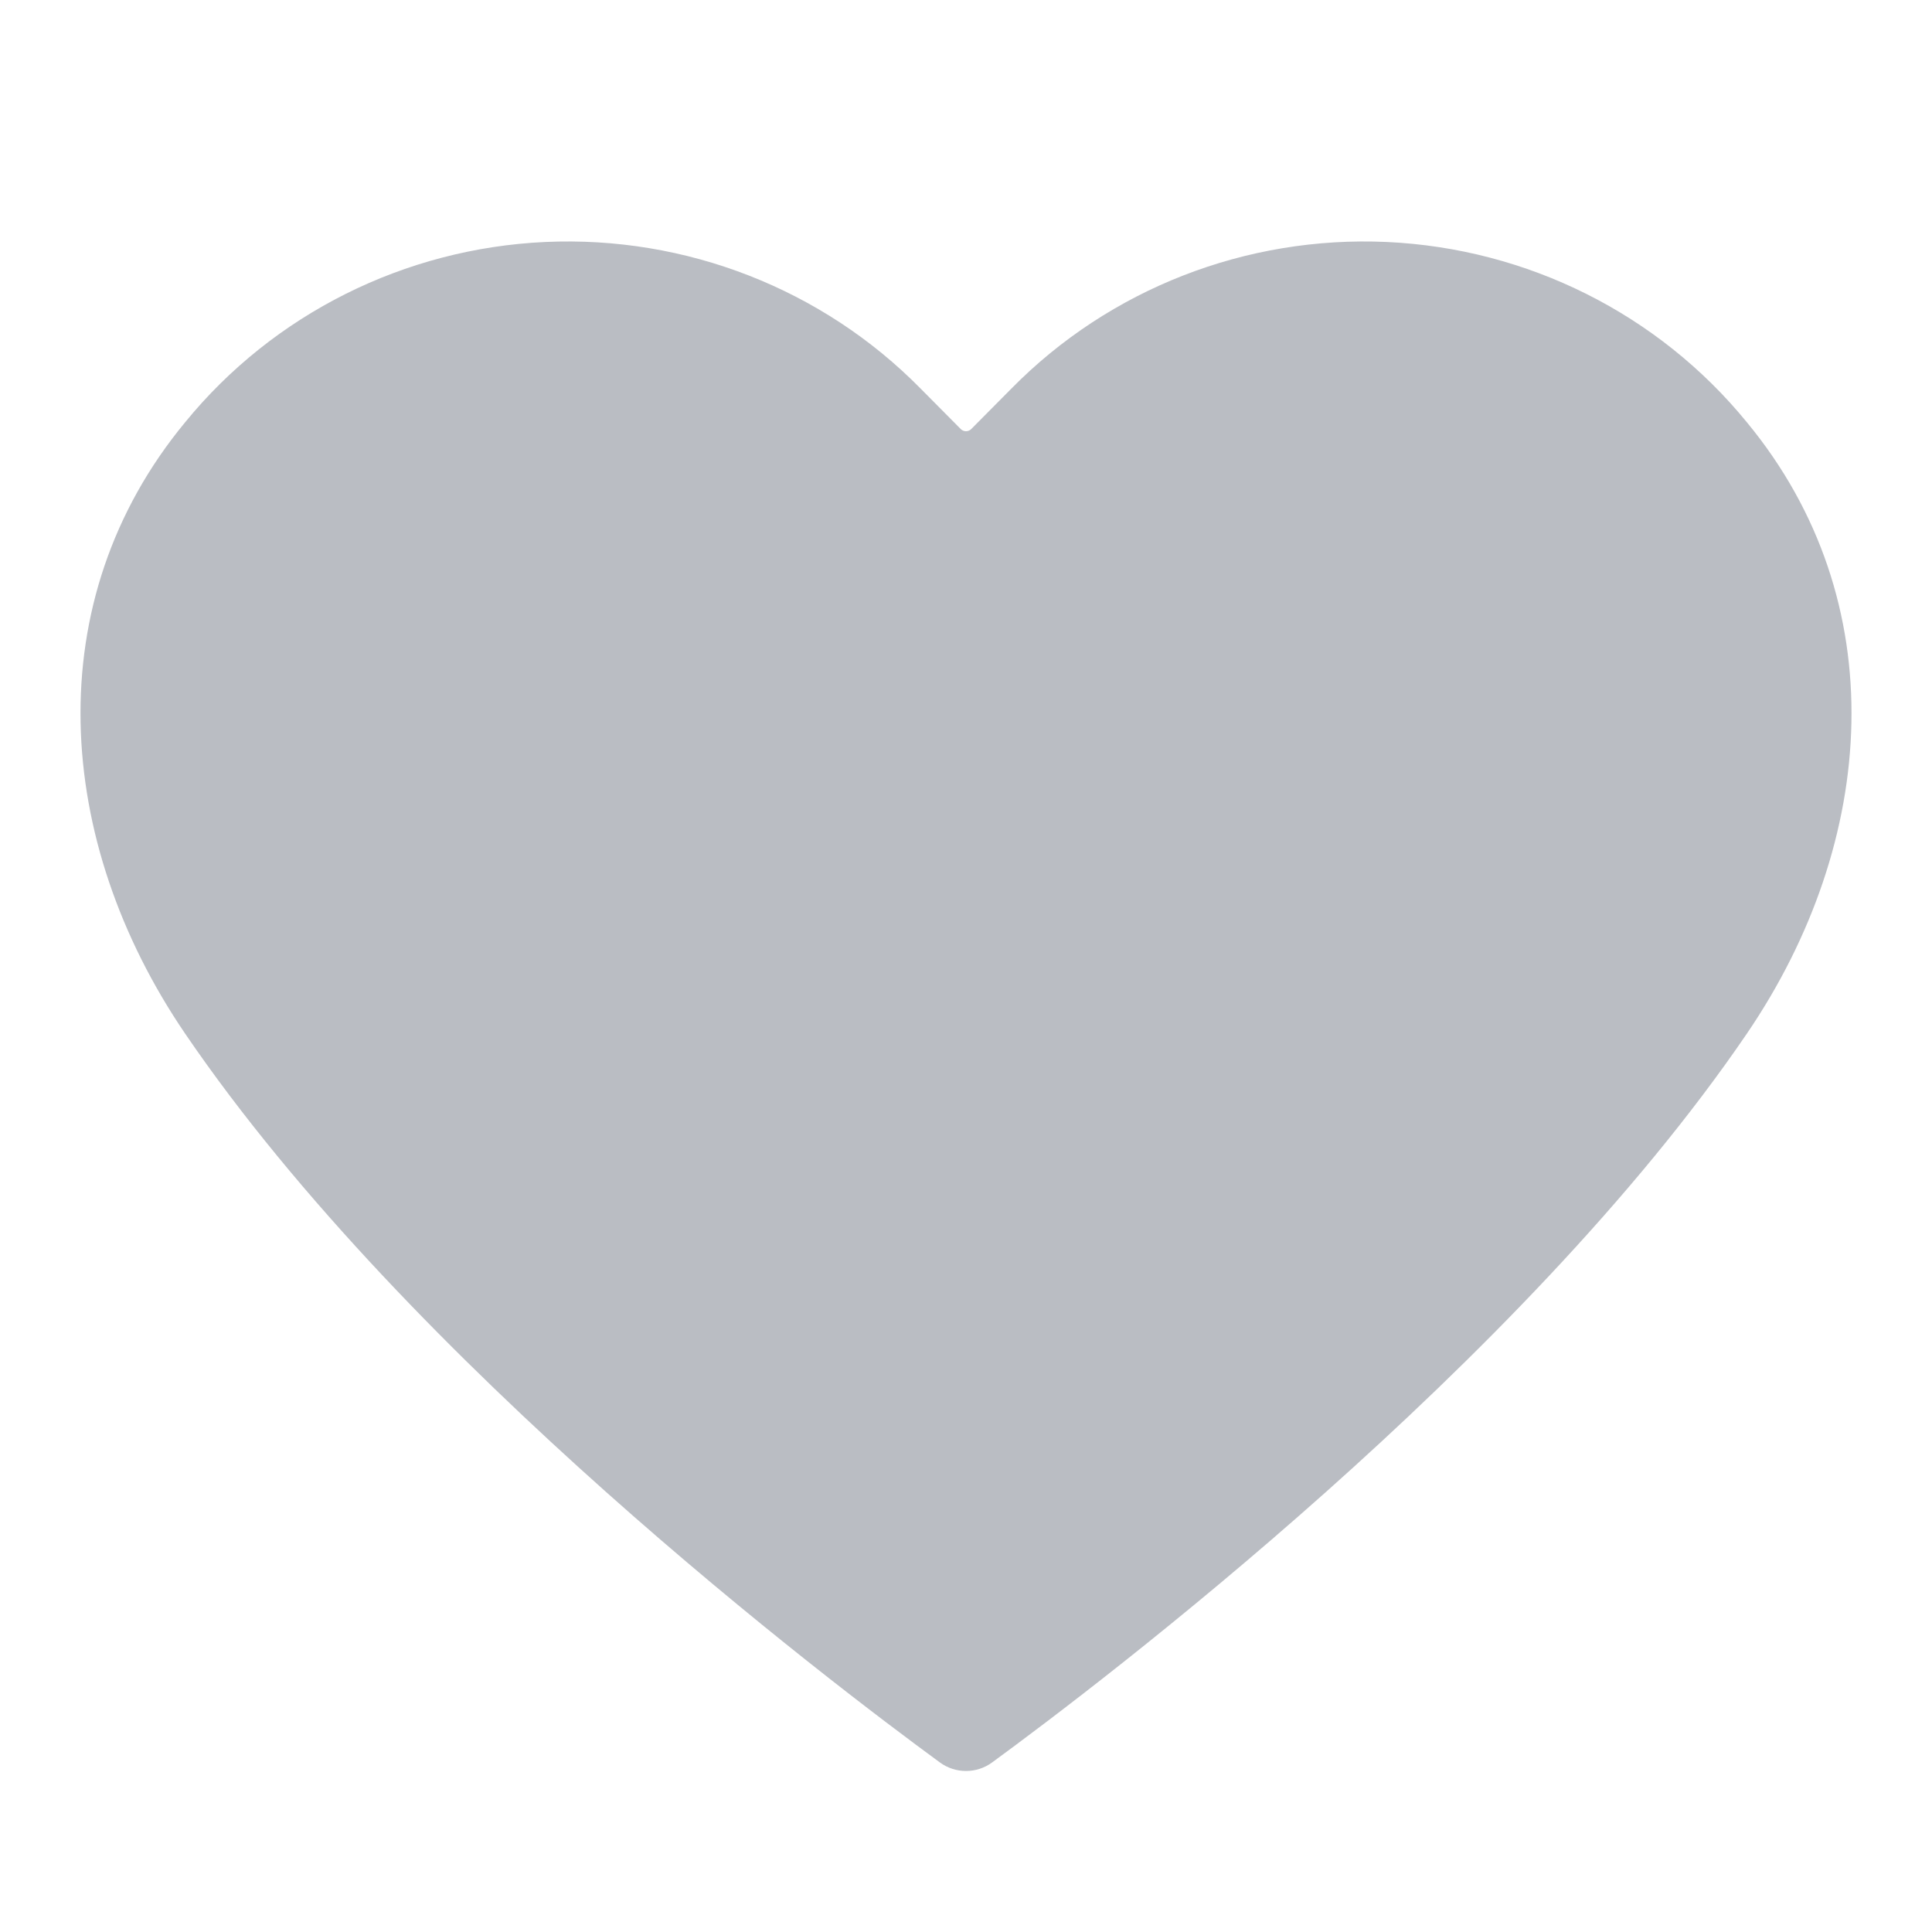<?xml version="1.0" encoding="UTF-8"?>
<svg width="24px" height="24px" viewBox="0 0 24 24" version="1.1" xmlns="http://www.w3.org/2000/svg" xmlns:xlink="http://www.w3.org/1999/xlink">
    <!-- Generator: Sketch 52.5 (67469) - http://www.bohemiancoding.com/sketch -->
    <title>Icons / Favorite / Normal</title>
    <desc>Created with Sketch.</desc>
    <g id="Icons-/-Favorite-/-Normal" stroke="none" stroke-width="1" fill="none" fill-rule="evenodd">
        <g>
            <rect id="Bounds" x="0" y="0" width="24" height="24"></rect>
            <path d="M11.676,21.894 C11.868,22.035 12.132,22.035 12.324,21.894 C13.673,20.907 18.908,16.94 21.701,12.839 C23.326,10.452 23.538,7.467 21.698,5.243 C20.602,3.901 18.974,3.086 17.227,3.006 C15.48,2.927 13.783,3.589 12.565,4.826 L12.065,5.33 C12.048,5.347 12.024,5.357 12,5.357 C11.976,5.357 11.952,5.347 11.935,5.33 L11.435,4.826 C10.217,3.589 8.52,2.927 6.773,3.006 C5.026,3.086 3.398,3.901 2.302,5.243 C0.462,7.467 0.674,10.452 2.299,12.839 C5.092,16.94 10.327,20.907 11.676,21.894 Z" id="Icon" fill="#BABDC3"></path>
        </g>
    </g>
</svg>